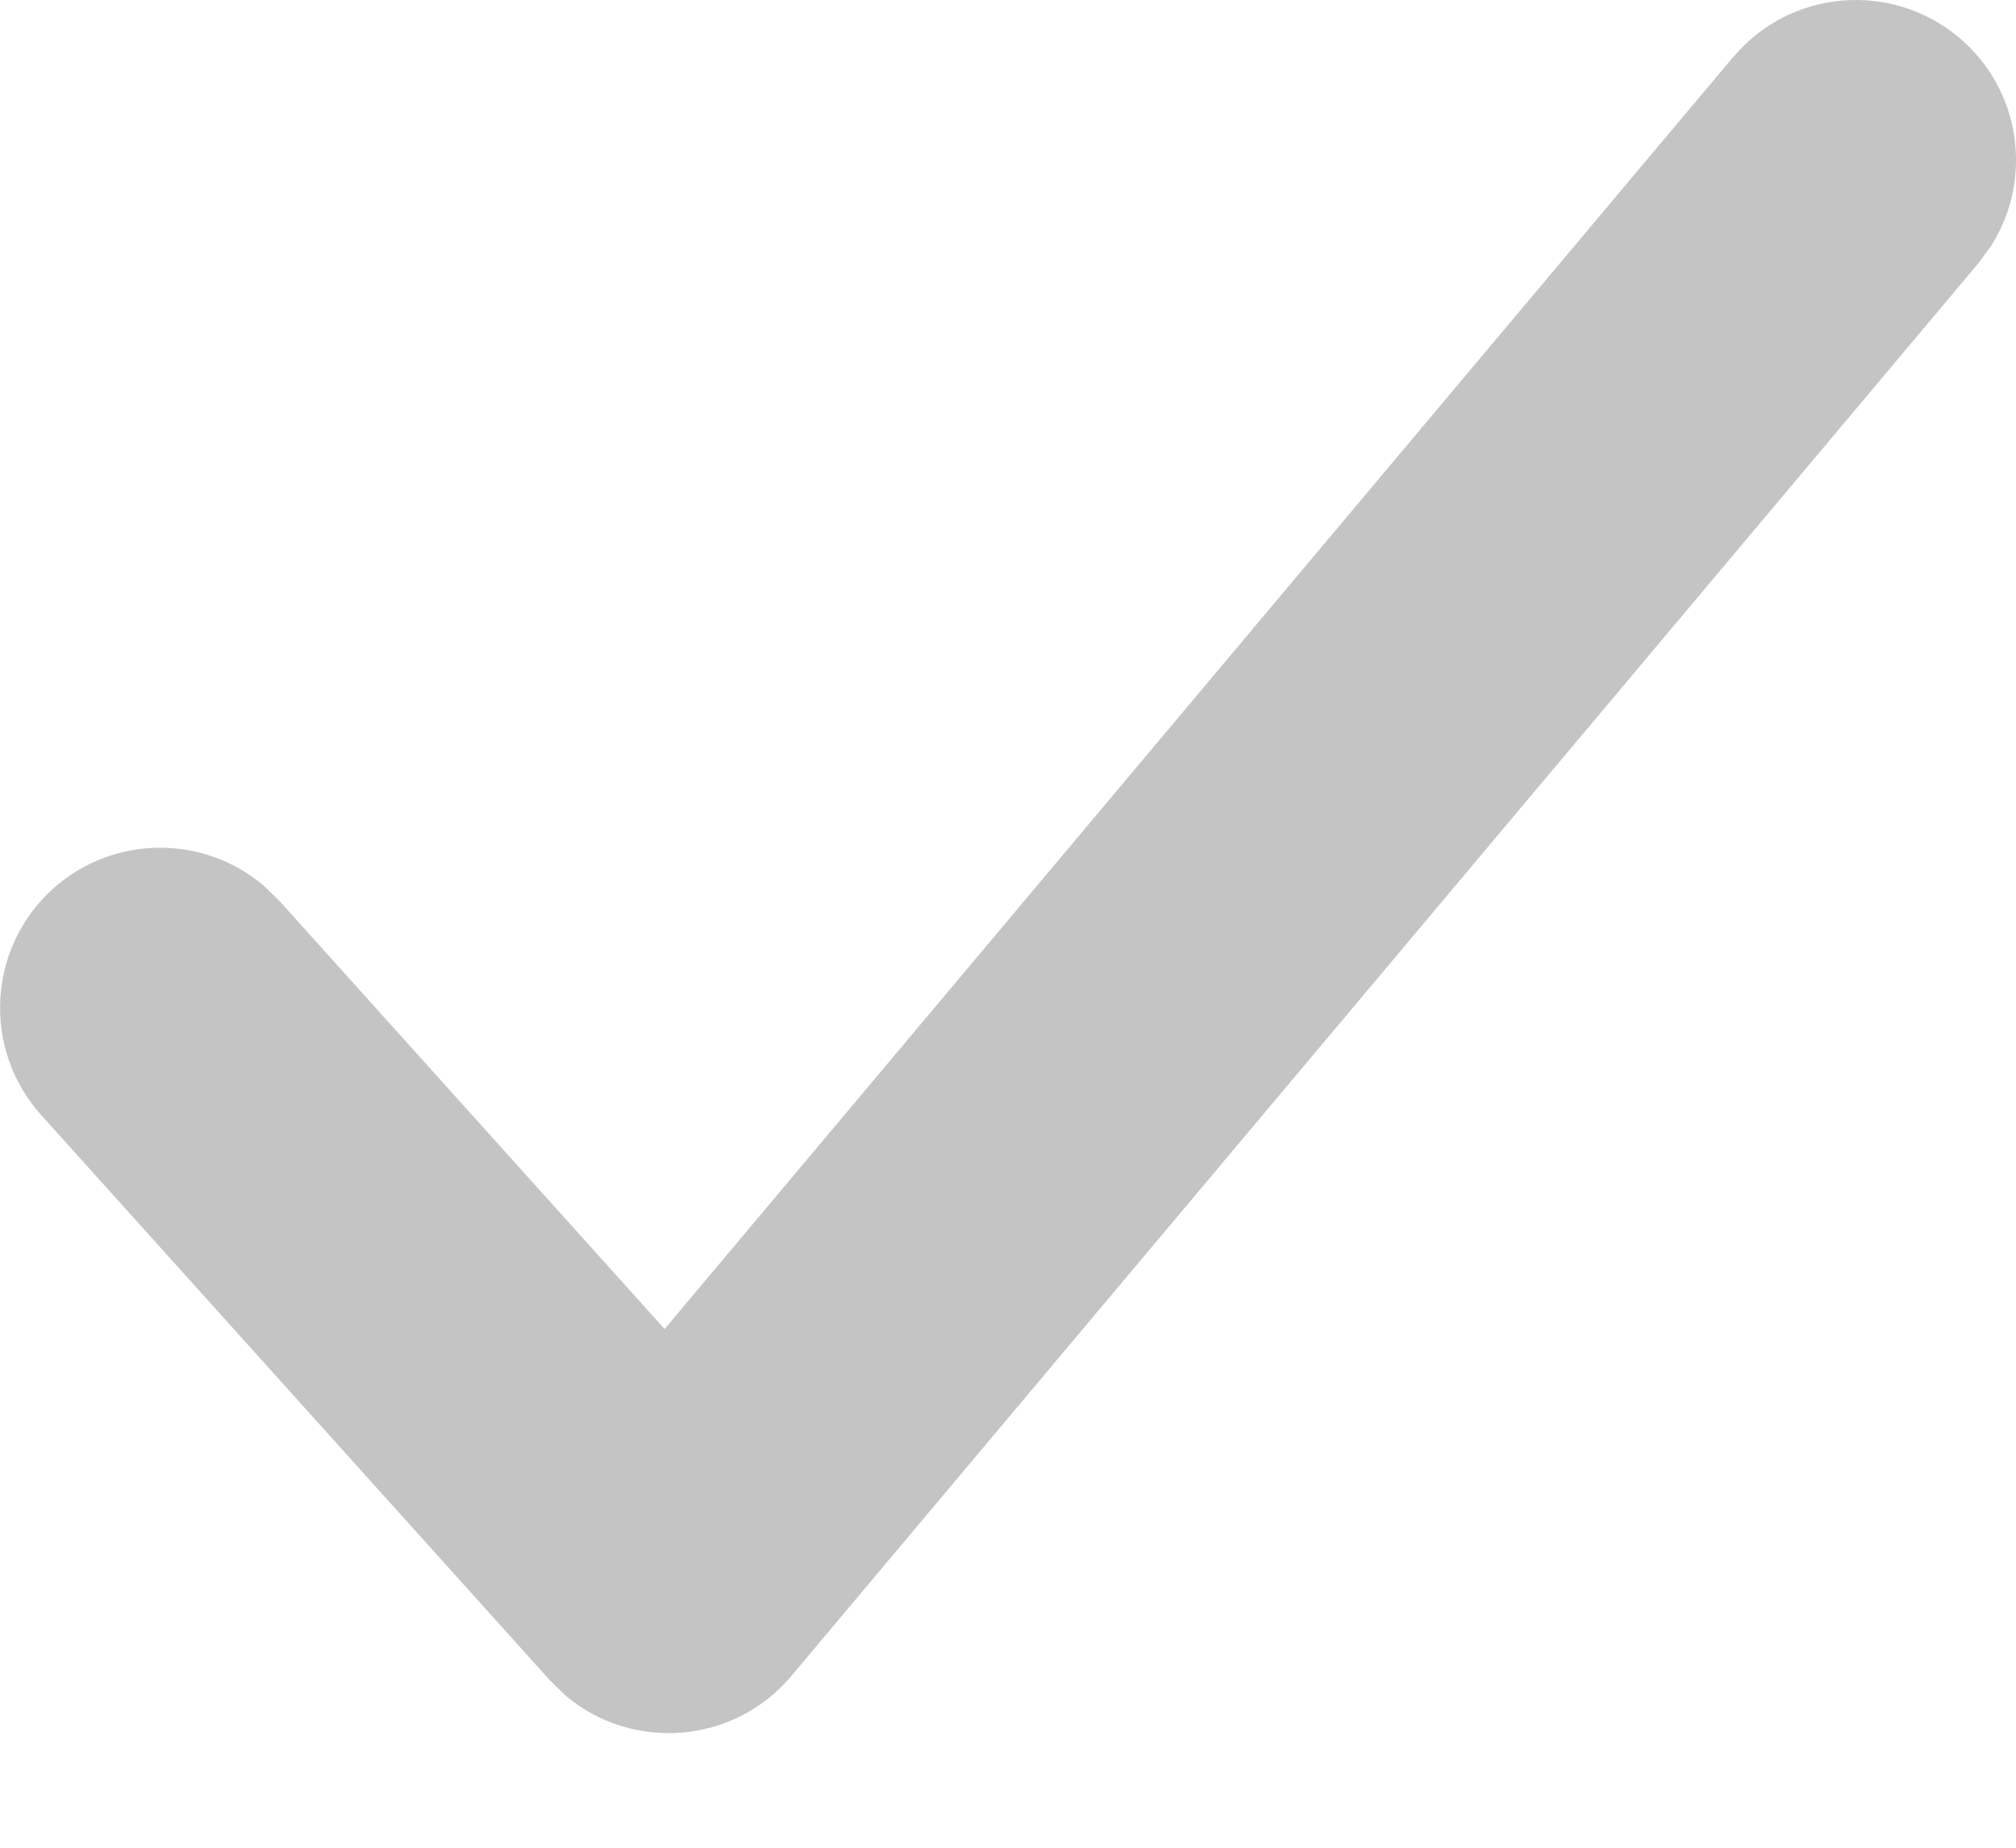 <svg xmlns="http://www.w3.org/2000/svg" width="12" height="11" viewBox="0 0 12 11">
    <defs>
        <filter id="qqafeasada">
            <feColorMatrix in="SourceGraphic" values="0 0 0 0 0.388 0 0 0 0 0.831 0 0 0 0 0.09 0 0 0 1 0"/>
        </filter>
    </defs>
    <g fill="none" fill-rule="evenodd">
        <g>
            <g>
                <g>
                    <g filter="url(#qqafeasada)" transform="translate(-924 -299) translate(150 224) translate(766 24) translate(2 44)">
                        <g fill="#C4C4C4" fill-rule="nonzero">
                            <g>
                                <path d="M10.317.34c.338-.403.94-.455 1.343-.117.37.31.444.842.193 1.239l-.076.104L4.71 9.978c-.344.409-.948.45-1.344.116l-.094-.092L.245 6.638c-.352-.392-.32-.994.07-1.347.36-.322.896-.323 1.254-.019l.093.09 2.294 2.55L10.316.34z" transform="translate(6 7)"/>
                            </g>
                        </g>
                    </g>
                </g>
            </g>
        </g>
    </g>
</svg>

